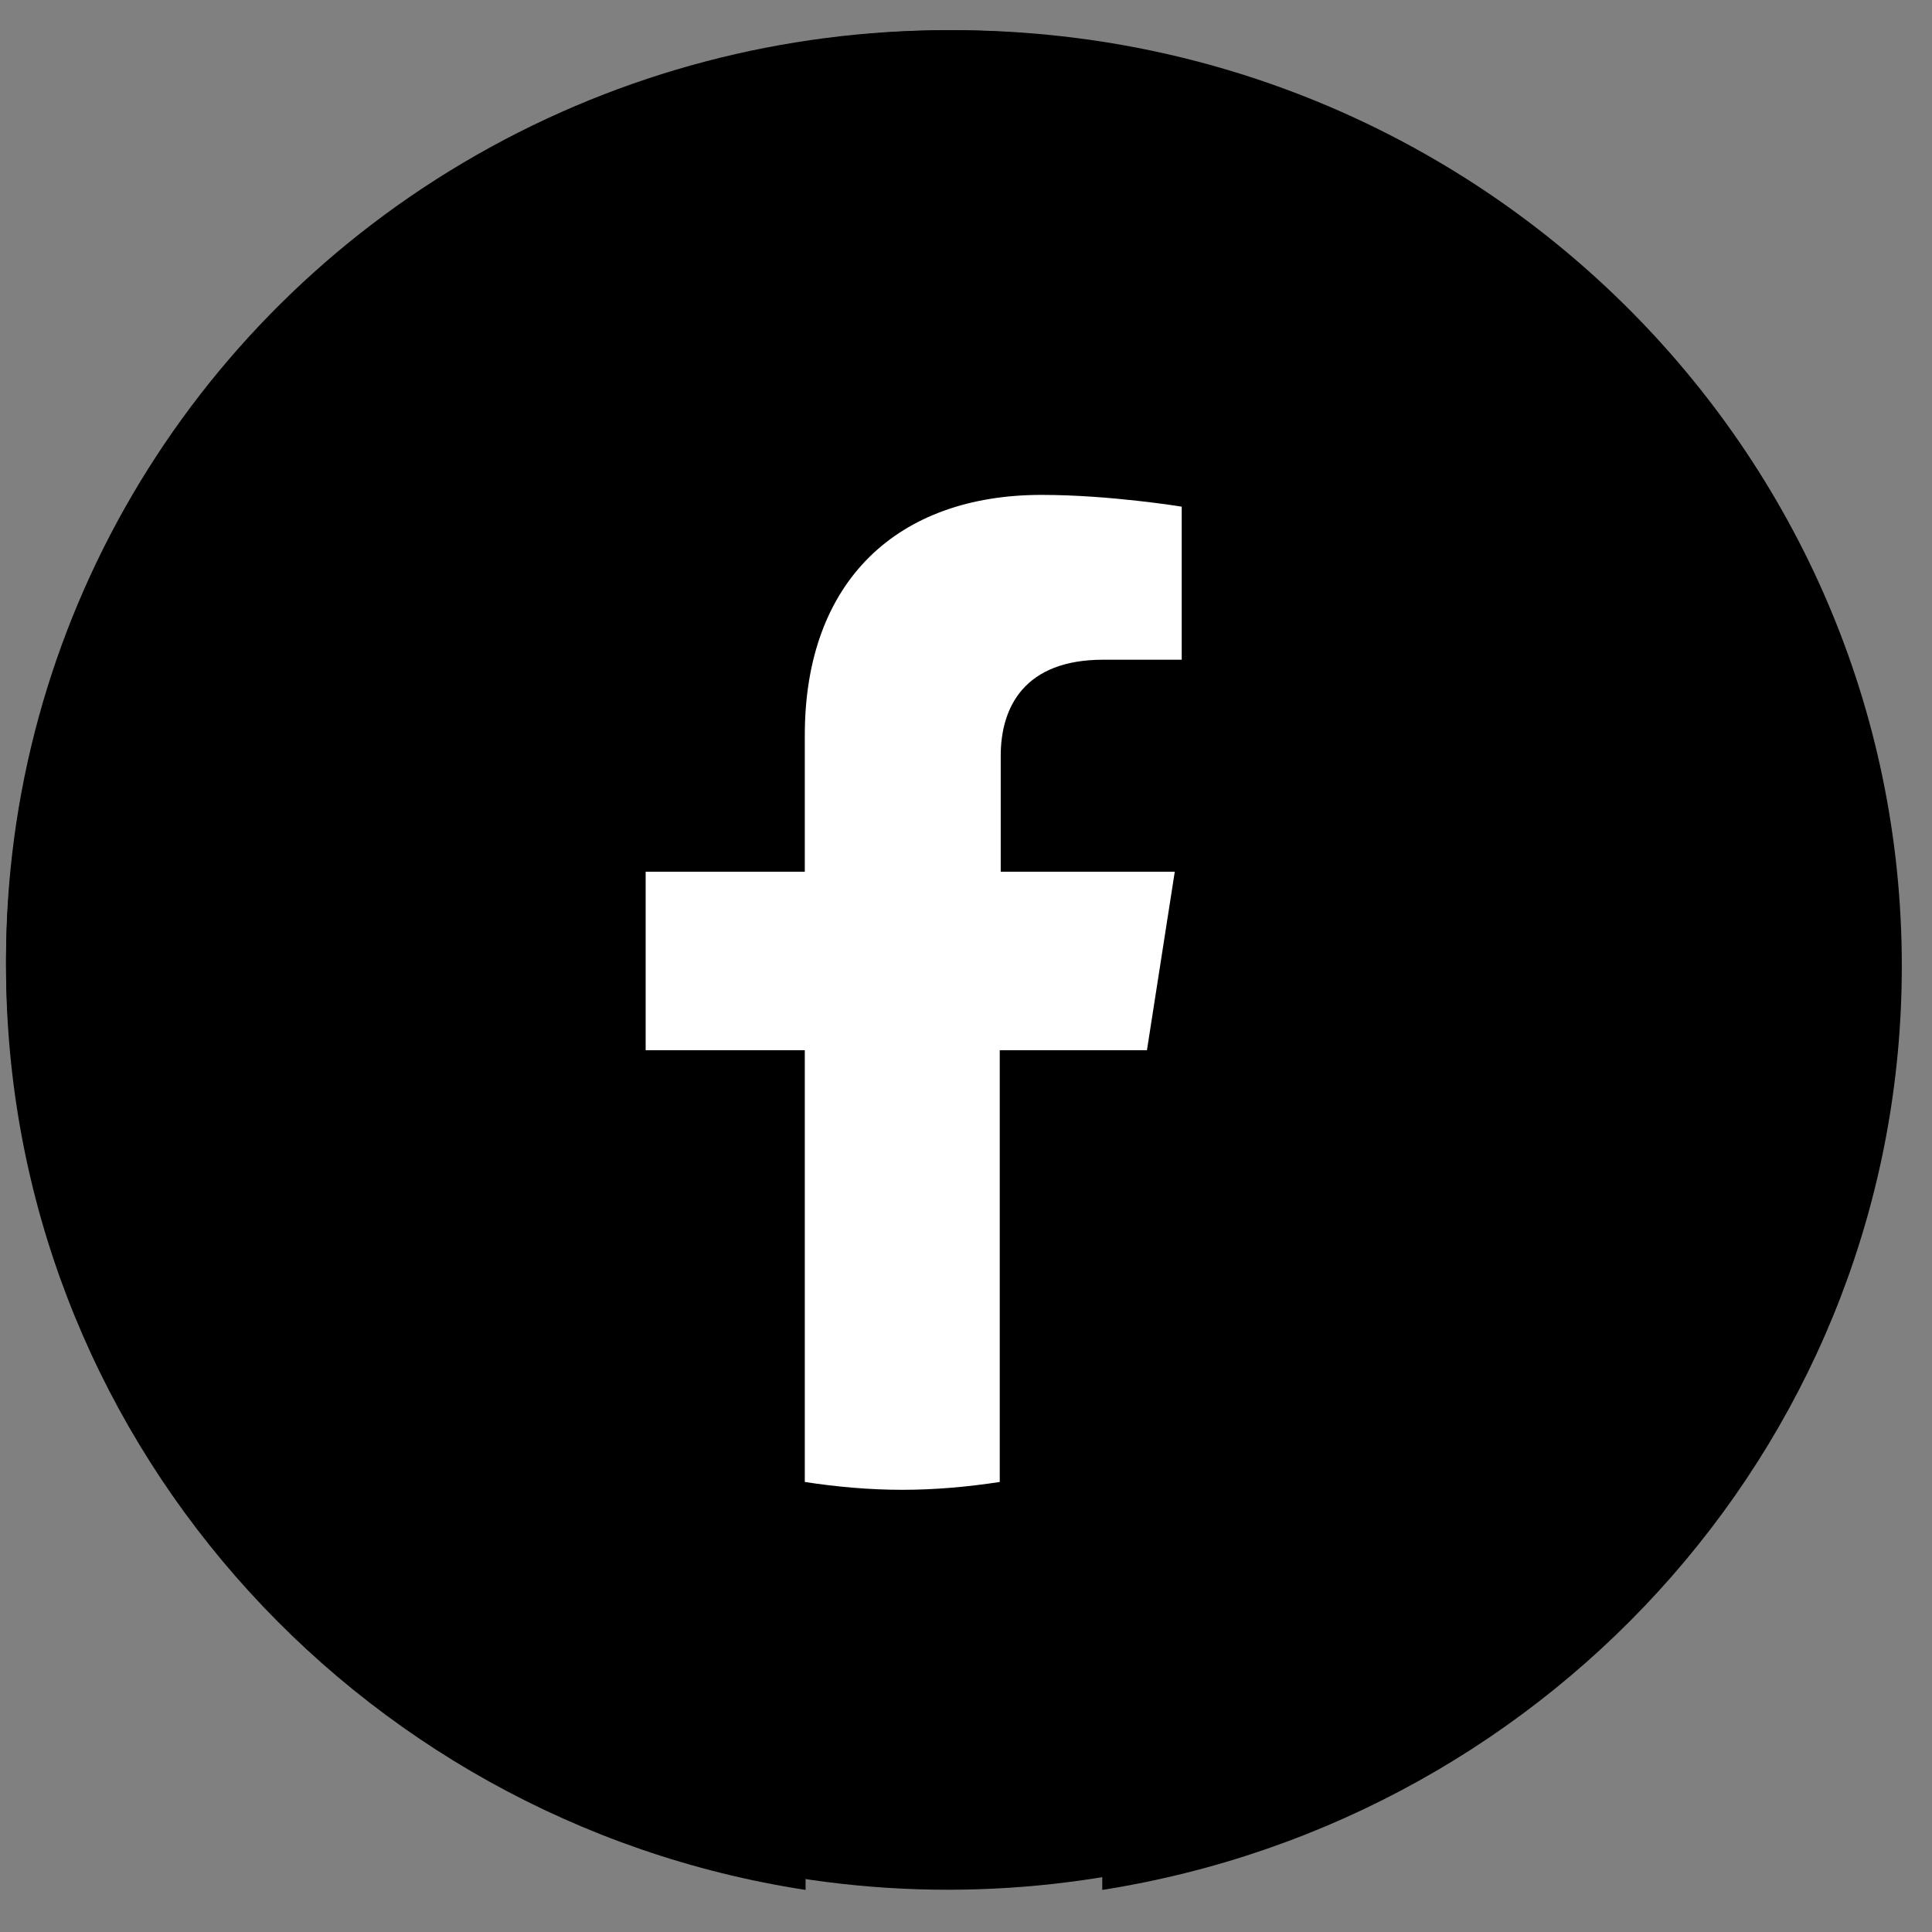 <svg width="32" height="32" viewBox="0 0 32 32" fill="none" xmlns="http://www.w3.org/2000/svg">
<rect x="0" y="0" width="32" height="32" fill="#808080" stroke="none"/>
<g id="Frame 26086280">
<g id="Group">
<g id="Group_2">
<ellipse id="Ellipse 1" cx="15.699" cy="15.9" rx="15.599" ry="15.4" fill="black"/>
<path id="Vector" d="M31.5 16C31.5 7.438 24.467 0.5 15.787 0.5C7.108 0.5 0.1 7.438 0.1 16C0.1 23.725 5.836 30.147 13.343 31.303V20.478H9.353V16H13.343V12.58C13.343 8.693 15.688 6.552 19.279 6.552C21 6.552 22.796 6.848 22.796 6.848V10.661H20.826C18.88 10.661 18.257 11.867 18.257 13.072V16H22.621L21.923 20.478H18.257V31.303C25.764 30.122 31.5 23.725 31.5 16Z" fill="black"/>
<path id="Vector_2" d="M18.997 17.395L19.458 14.438H16.575V12.52C16.575 11.707 16.971 10.927 18.272 10.927H19.573V8.392C19.573 8.392 18.387 8.197 17.251 8.197C14.878 8.197 13.33 9.611 13.33 12.178V14.438H10.694V17.395H13.33V24.546C13.857 24.627 14.401 24.676 14.944 24.676C15.488 24.676 16.032 24.627 16.559 24.546V17.395H18.997Z" fill="white"/>
</g>
</g>
</g>
</svg>
